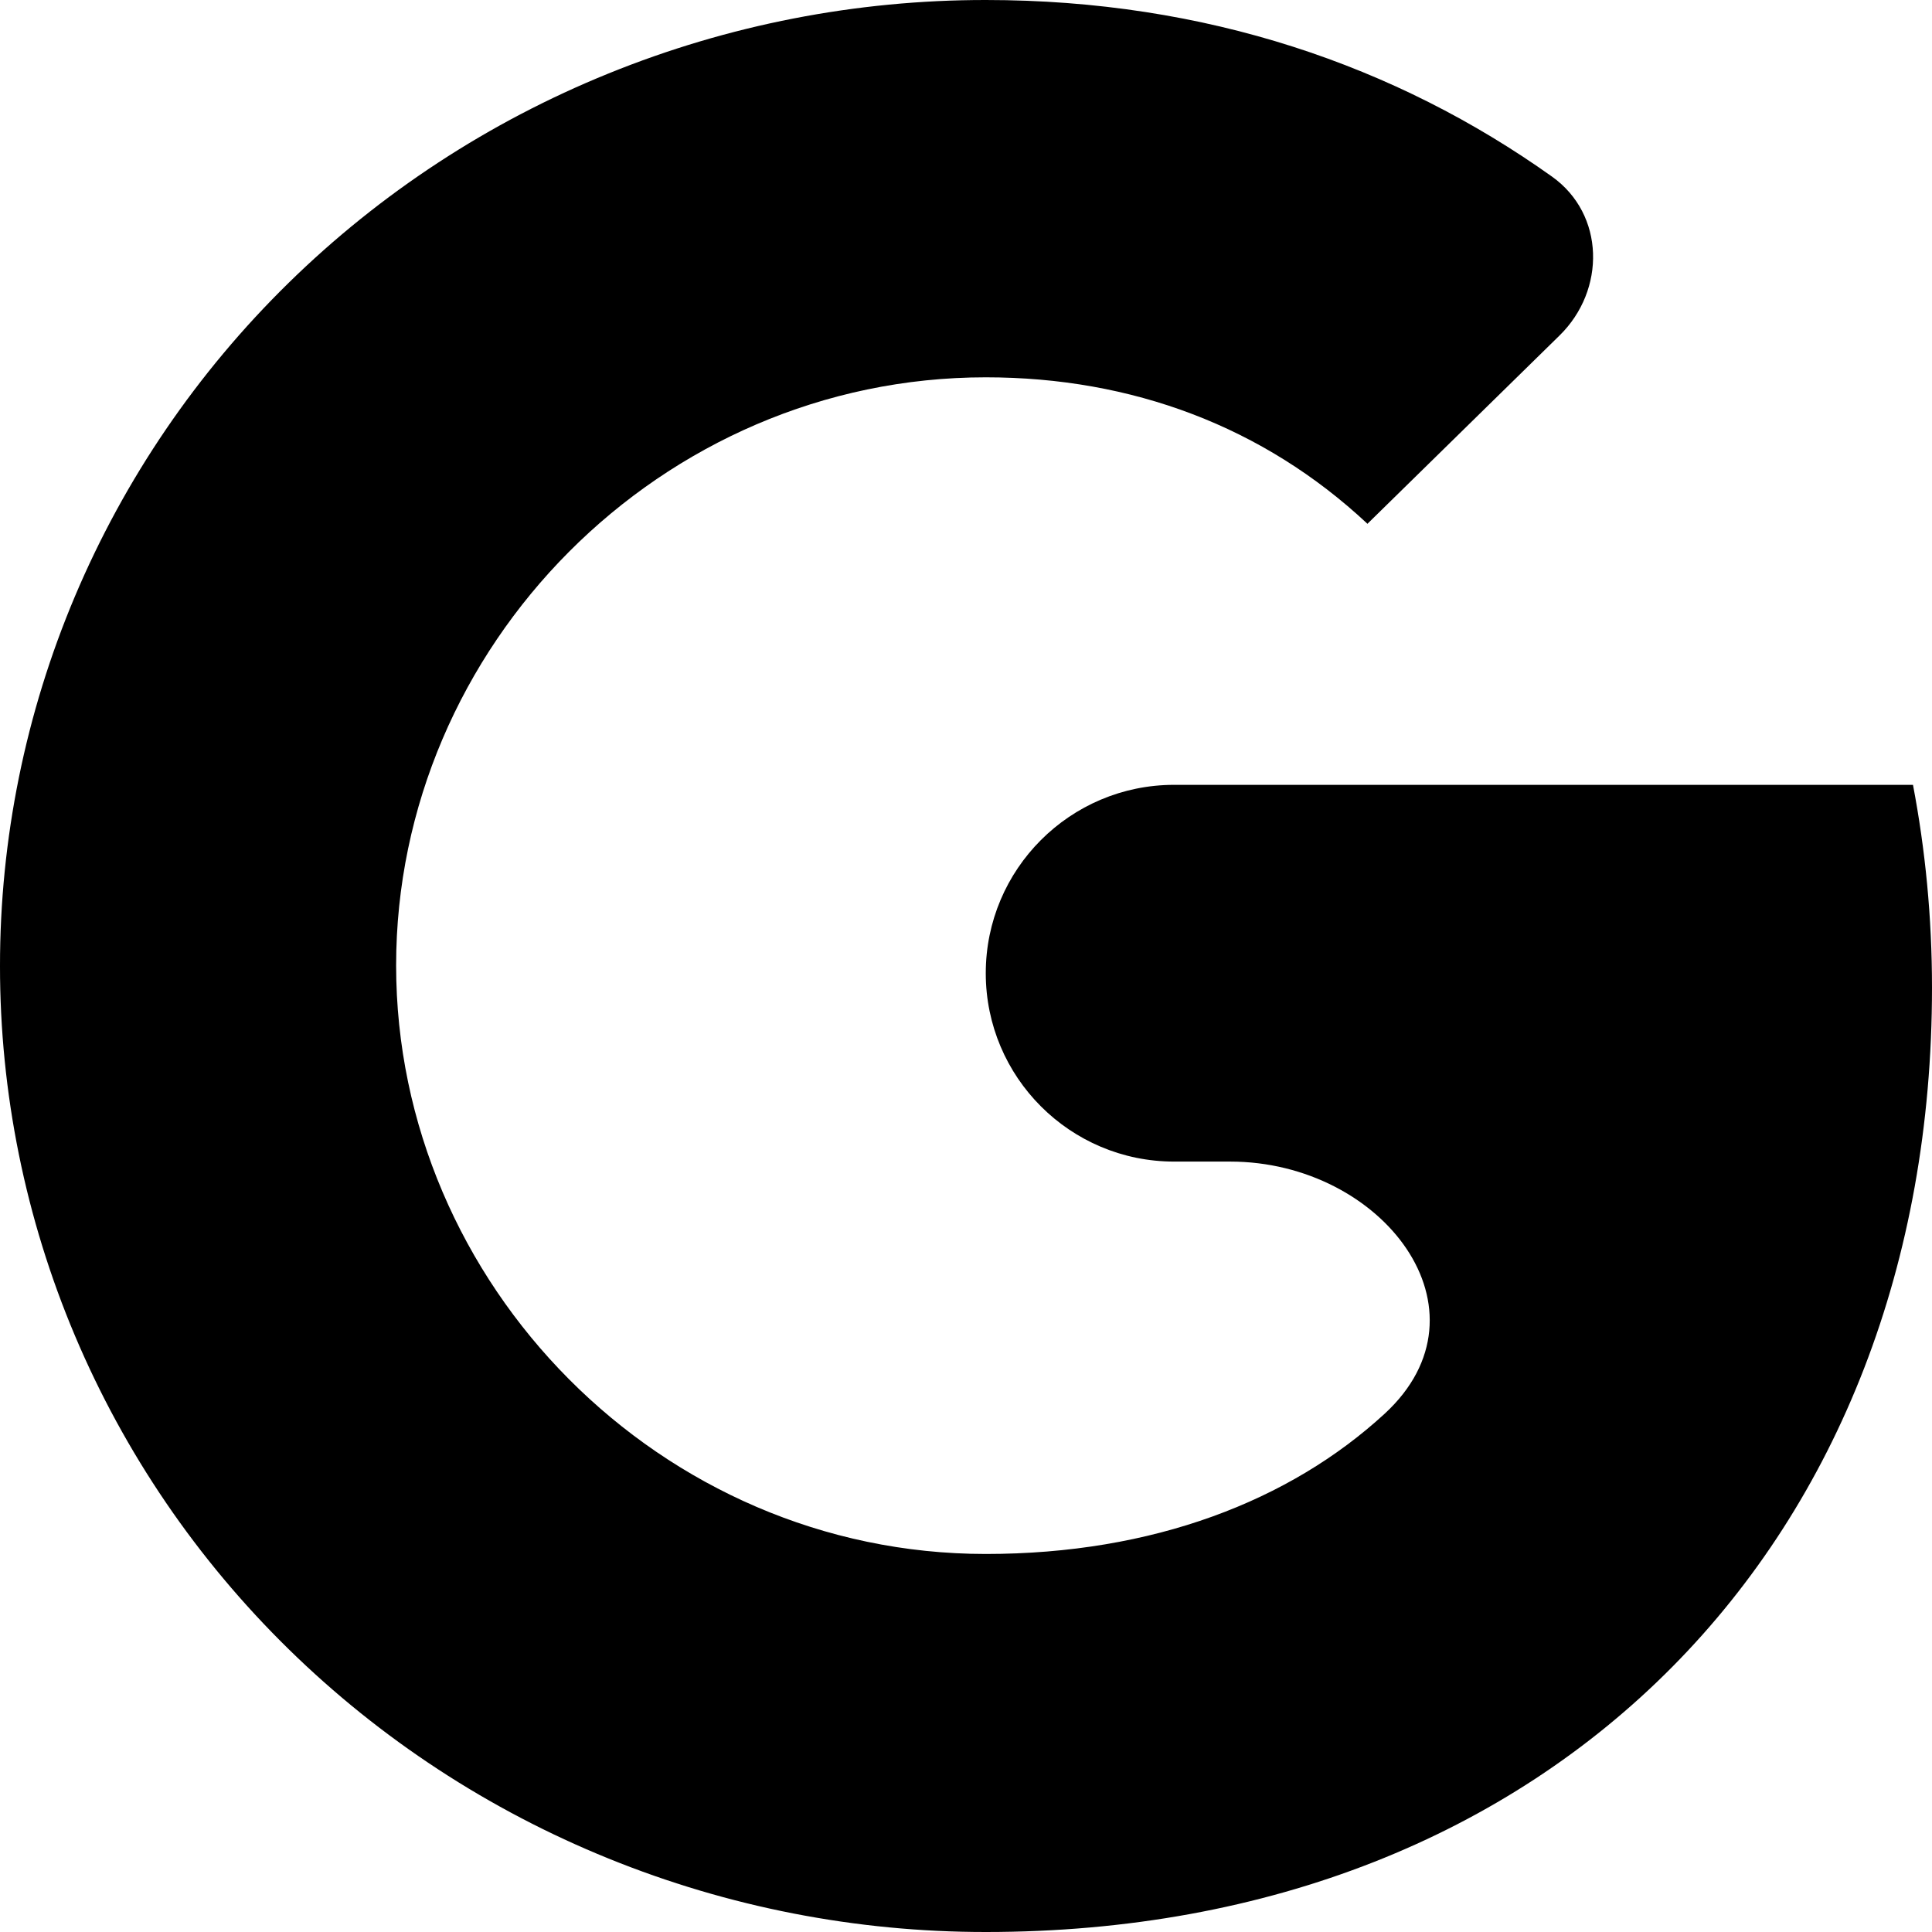 <svg width="30" height="30" viewBox="0 0 30 30" fill="none" xmlns="http://www.w3.org/2000/svg">
<path d="M29.706 12.187C29.705 12.187 29.705 12.188 29.705 12.189C29.896 13.192 30 14.242 30 15.337C30 23.906 24.147 30 15.307 30C13.297 30.001 11.306 29.613 9.449 28.859C7.591 28.106 5.904 27.001 4.482 25.608C3.06 24.215 1.933 22.561 1.164 20.741C0.395 18.921 -0.001 16.97 7.11324e-07 15C-0.001 13.03 0.395 11.079 1.164 9.259C1.933 7.439 3.06 5.785 4.482 4.392C5.904 2.999 7.591 1.894 9.449 1.141C11.306 0.387 13.297 -0.001 15.307 6.97052e-07C18.727 6.97052e-07 21.681 1.02 24.099 2.742C24.922 3.328 24.937 4.504 24.216 5.21L21.235 8.132C21.233 8.134 21.228 8.133 21.228 8.129C21.228 8.128 21.228 8.127 21.227 8.127C19.621 6.628 17.583 5.859 15.307 5.859C10.257 5.859 6.151 10.04 6.151 14.991C6.151 19.94 10.257 24.13 15.307 24.13C17.902 24.13 20.028 23.307 21.5 21.953C23.242 20.35 21.47 18.037 19.102 18.037H18.232C16.617 18.037 15.307 16.727 15.307 15.112C15.307 13.497 16.617 12.187 18.232 12.187H29.706Z" fill="black"/>
</svg>

